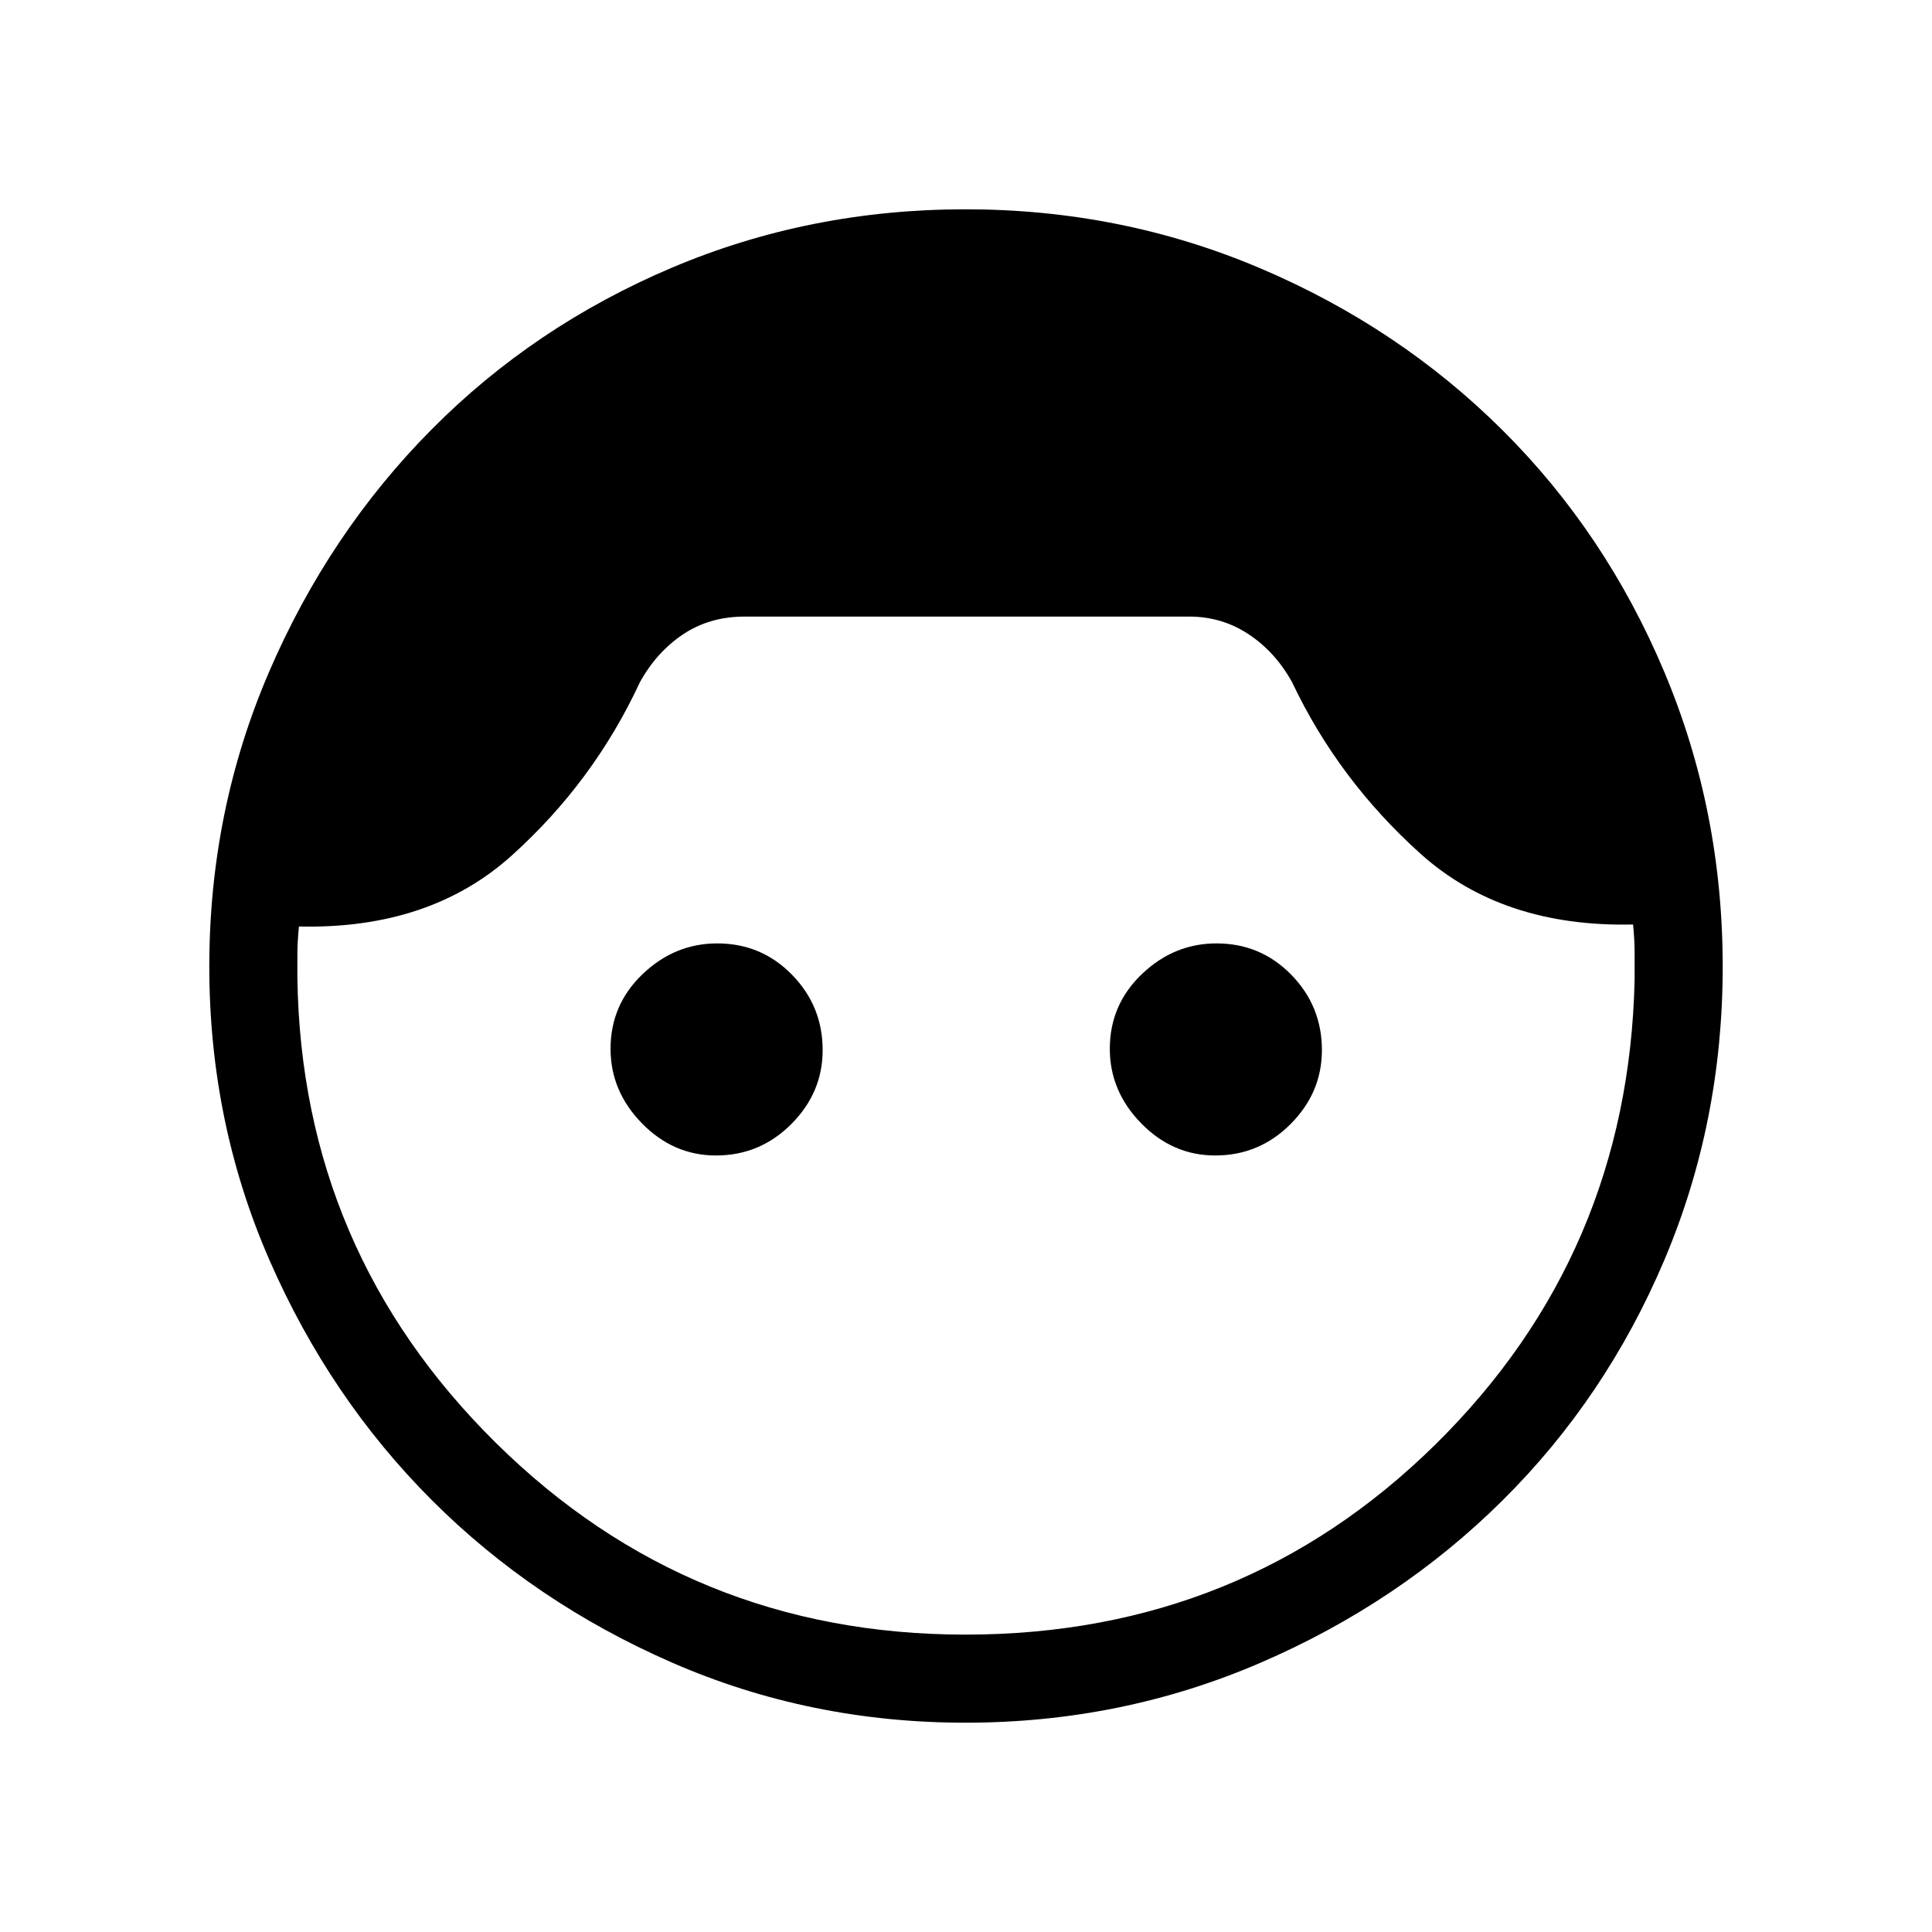 <svg xmlns="http://www.w3.org/2000/svg" height="48" viewBox="0 -960 960 960" width="48"><path d="M479.74-104q-77.45 0-145.94-29.92-68.49-29.93-119.22-80.66-50.73-50.73-80.66-119.22Q104-402.29 104-479.74t29.7-146.4q29.71-68.96 80.66-120.37 50.95-51.41 119.44-80.45Q402.29-856 479.74-856q77.44 0 146.38 29.27 68.95 29.27 120.36 80.38 51.4 51.11 80.46 120.14Q856-557.18 856-479.74q0 77.45-29.04 145.94t-80.45 119.44q-51.41 50.95-120.37 80.66-68.95 29.7-146.4 29.7Zm0-43.77q137.64 0 233.57-94.54 95.92-94.54 98.92-230.92v-13.58q0-5.96-.77-13.81-64.92 1.47-105.69-35.23-40.77-36.69-63.69-85.07-8.31-15.08-21.6-23.89-13.3-8.81-29.48-8.81H370q-17.39 0-30.58 8.81-13.19 8.81-21.5 23.89-22.92 49.38-63.69 86.07-40.77 36.7-105.69 35.23-.77 7.85-.77 13.7V-474q2 135.38 98.48 230.81 96.48 95.42 233.49 95.42Zm-124-238.08q-21.12 0-36.74-15.95-15.62-15.95-15.62-37.08 0-21.89 15.96-37.12 15.95-15.23 37.07-15.23 21.9 0 37.13 15.57 15.23 15.57 15.23 37.46 0 21.12-15.57 36.74-15.57 15.61-37.46 15.61Zm248.08 0q-21.13 0-36.74-15.95-15.62-15.95-15.62-37.08 0-21.89 15.95-37.12 15.96-15.23 37.08-15.23 21.89 0 37.13 15.57 15.23 15.57 15.23 37.46 0 21.12-15.57 36.74-15.57 15.61-37.46 15.61Z"/></svg>
